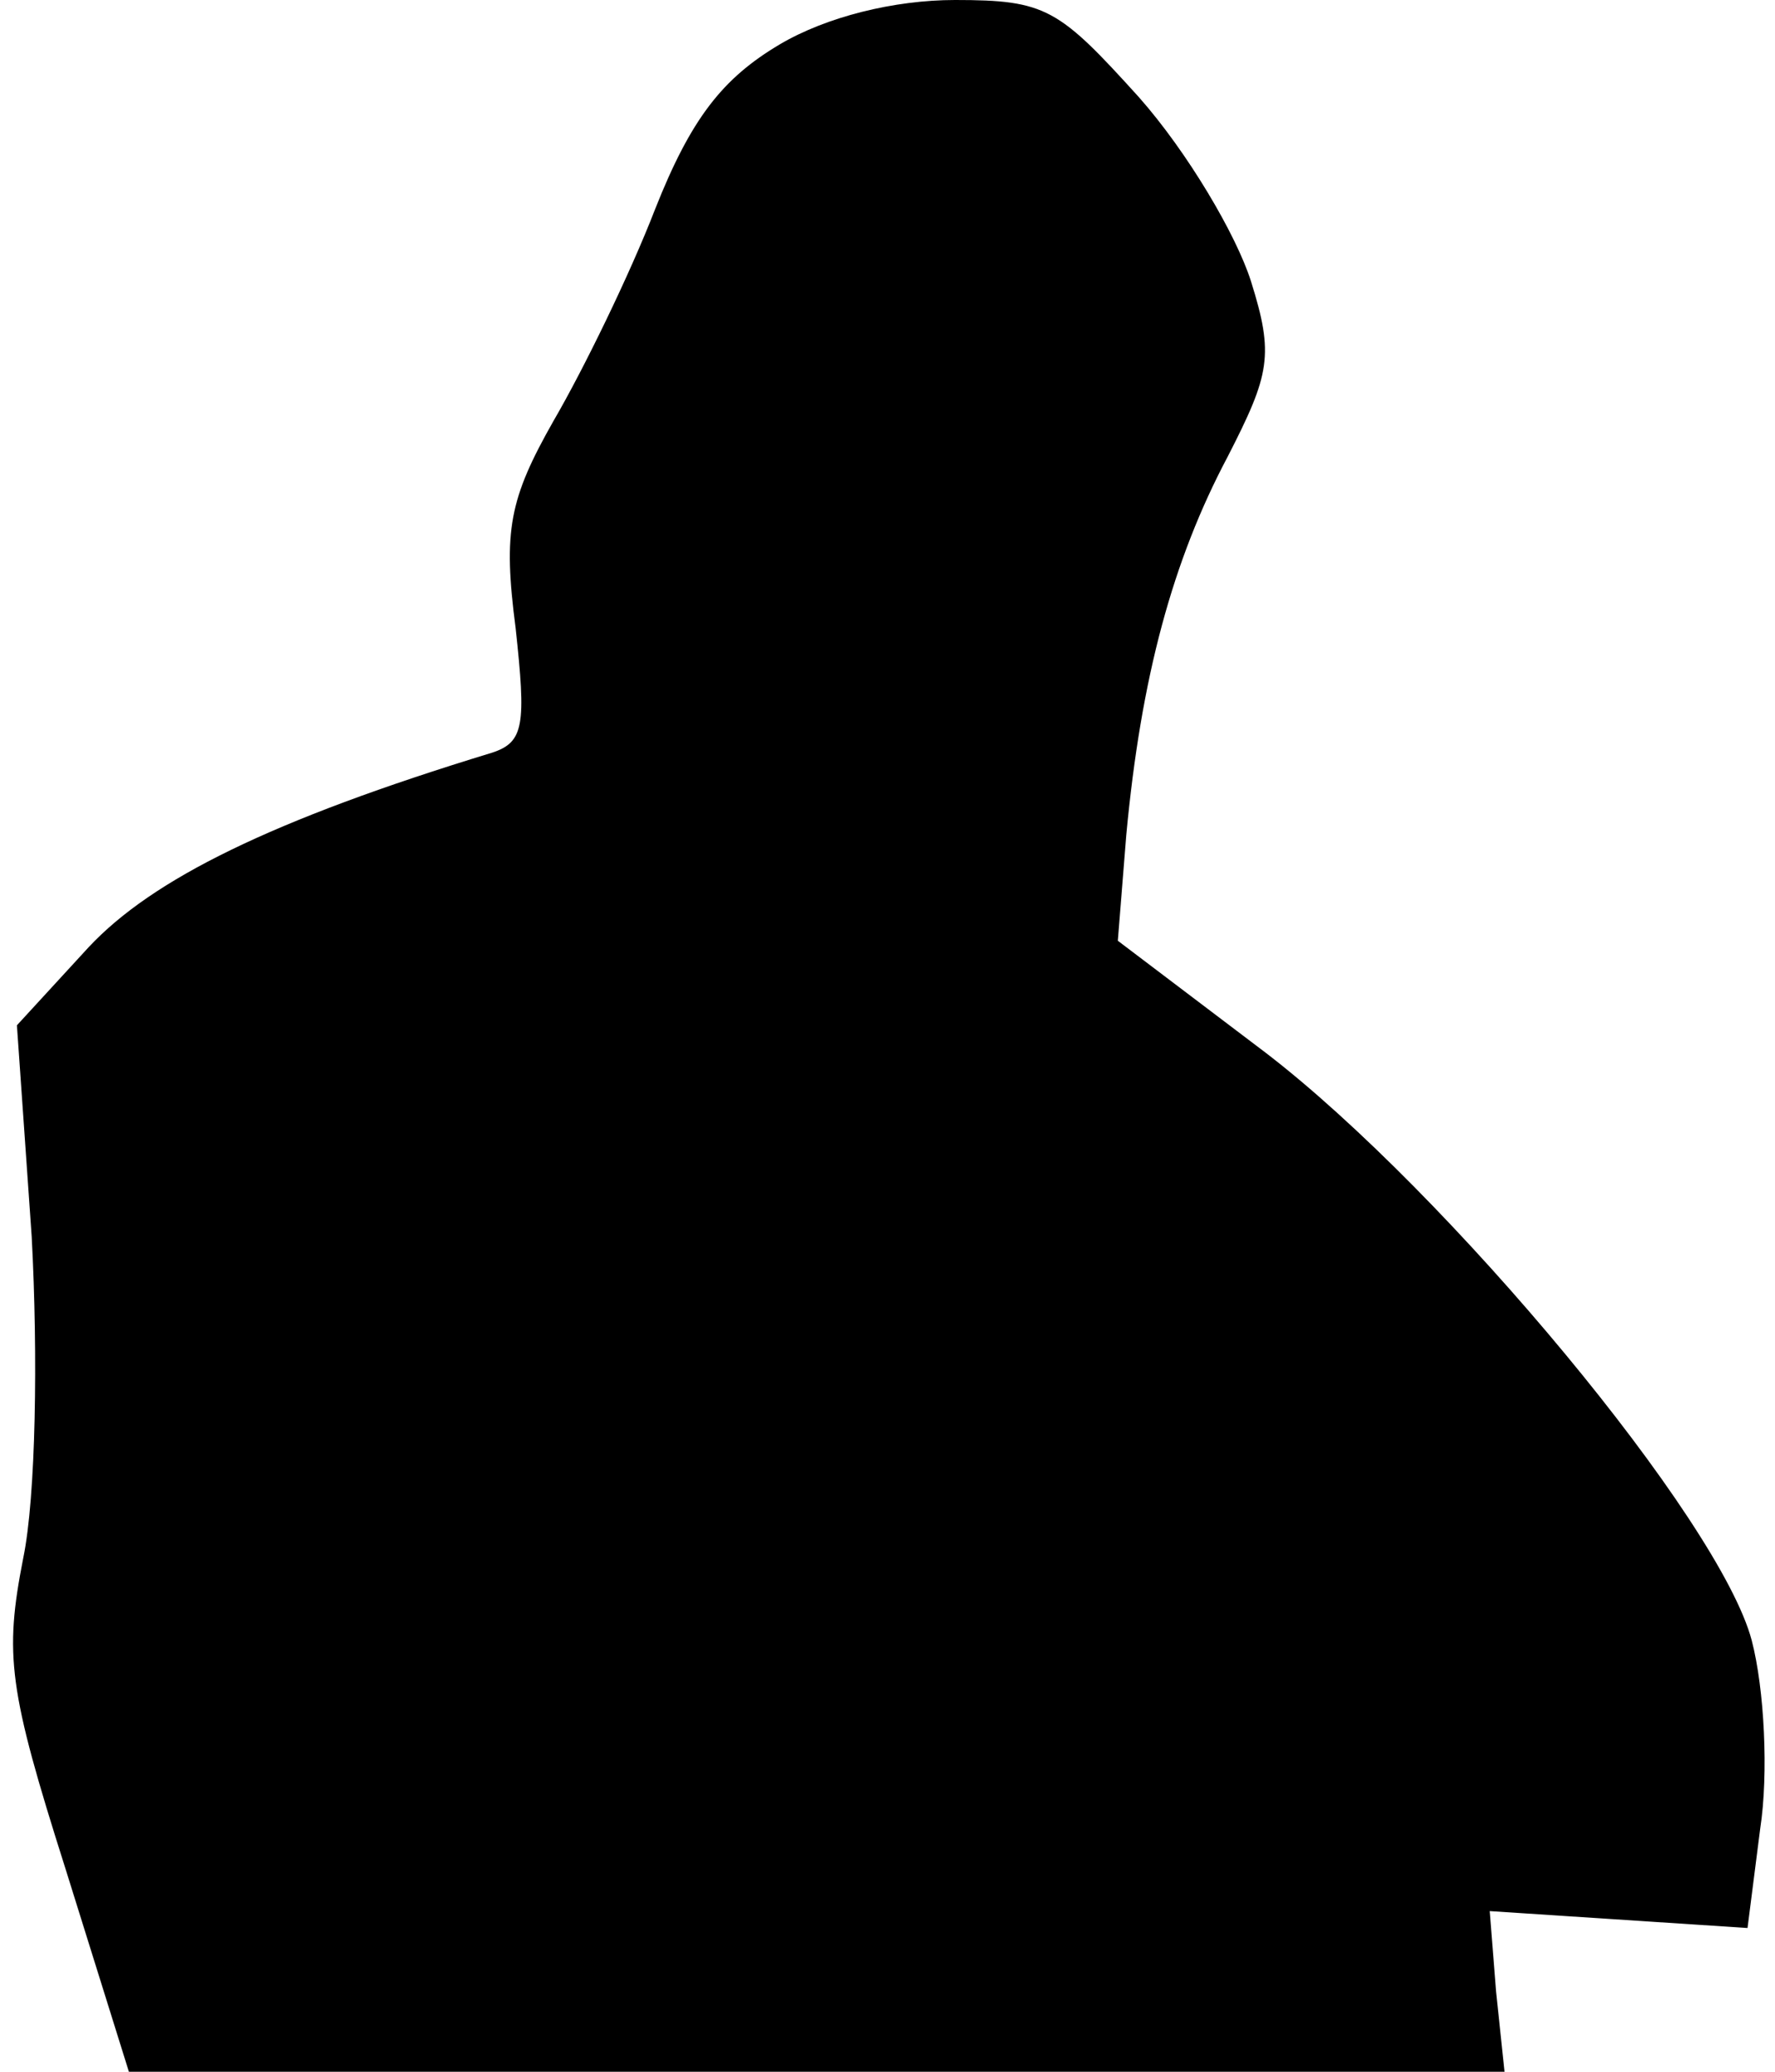 <?xml version="1.0" standalone="no"?>
<!DOCTYPE svg PUBLIC "-//W3C//DTD SVG 20010904//EN"
 "http://www.w3.org/TR/2001/REC-SVG-20010904/DTD/svg10.dtd">
<svg version="1.0" xmlns="http://www.w3.org/2000/svg"
 width="84pt" height="98pt" viewBox="0 0 84 98"
 preserveAspectRatio="xMidYMid meet">
<g transform="translate(0,98) scale(0.1,-0.1)"
fill="#000000" stroke="none">
<path fill="#000000" stroke="none" d="M369 959 c-27 -16 -42 -35 -59 -78 -12
-31 -34 -76 -48 -100 -21 -37 -24 -52 -18 -98 5 -46 4 -54 -11 -59 -105 -32
-161 -60 -191 -92 l-34 -37 7 -100 c3 -56 2 -123 -4 -152 -9 -46 -7 -62 20
-147 l30 -96 325 0 326 0 -4 38 -3 38 61 -4 61 -4 6 47 c4 26 2 66 -4 89 -15
57 -144 212 -230 278 l-70 53 4 50 c7 75 22 130 48 179 20 39 22 48 11 83 -7
22 -30 61 -53 87 -38 42 -44 46 -87 46 -29 0 -61 -8 -83 -21z"/>
</g>
</svg>
